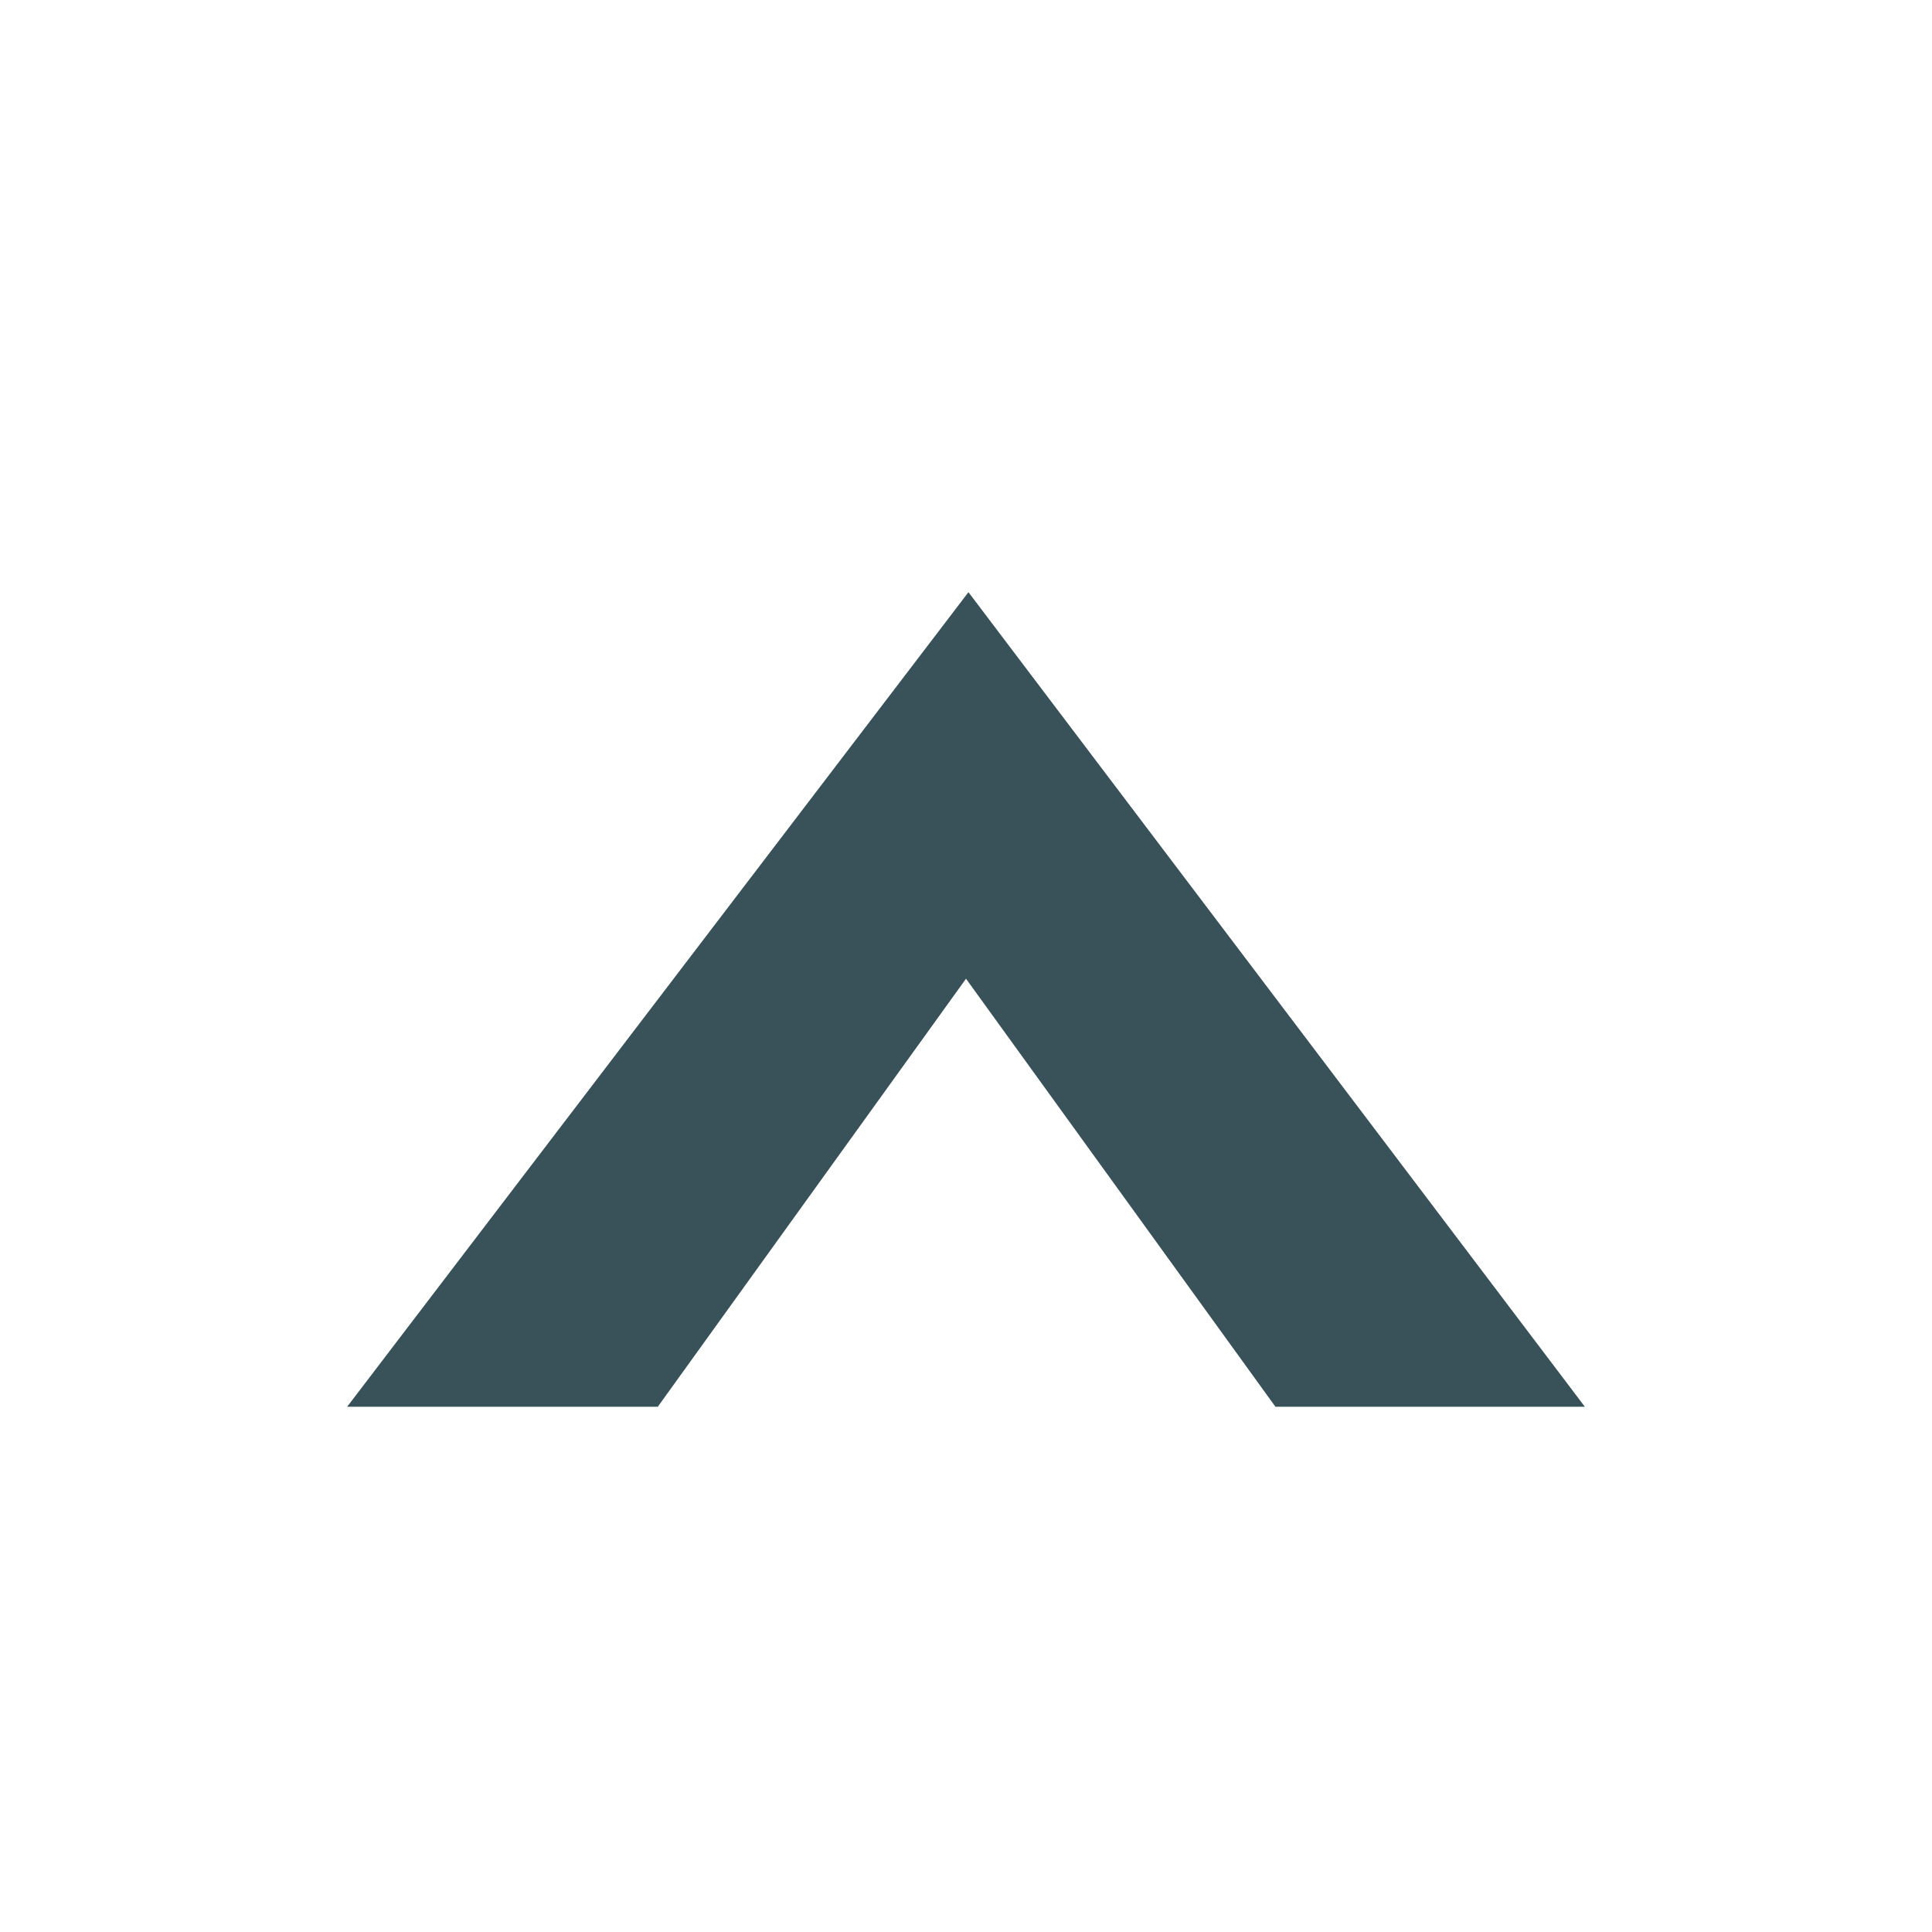 <?xml version="1.0" encoding="UTF-8"?>
<svg id="Layer_1" data-name="Layer 1" xmlns="http://www.w3.org/2000/svg" viewBox="0 0 425.2 425.2">
  <defs>
    <style>
      .cls-1 {
        fill: #395159;
        stroke-width: 0px;
      }
    </style>
  </defs>
  <path class="cls-1" d="M280.7,309.6l-68.1-94.2-67.83,94.2h-68.37l136.74-179.27,135.66,179.27h-68.1Z"/>
</svg>